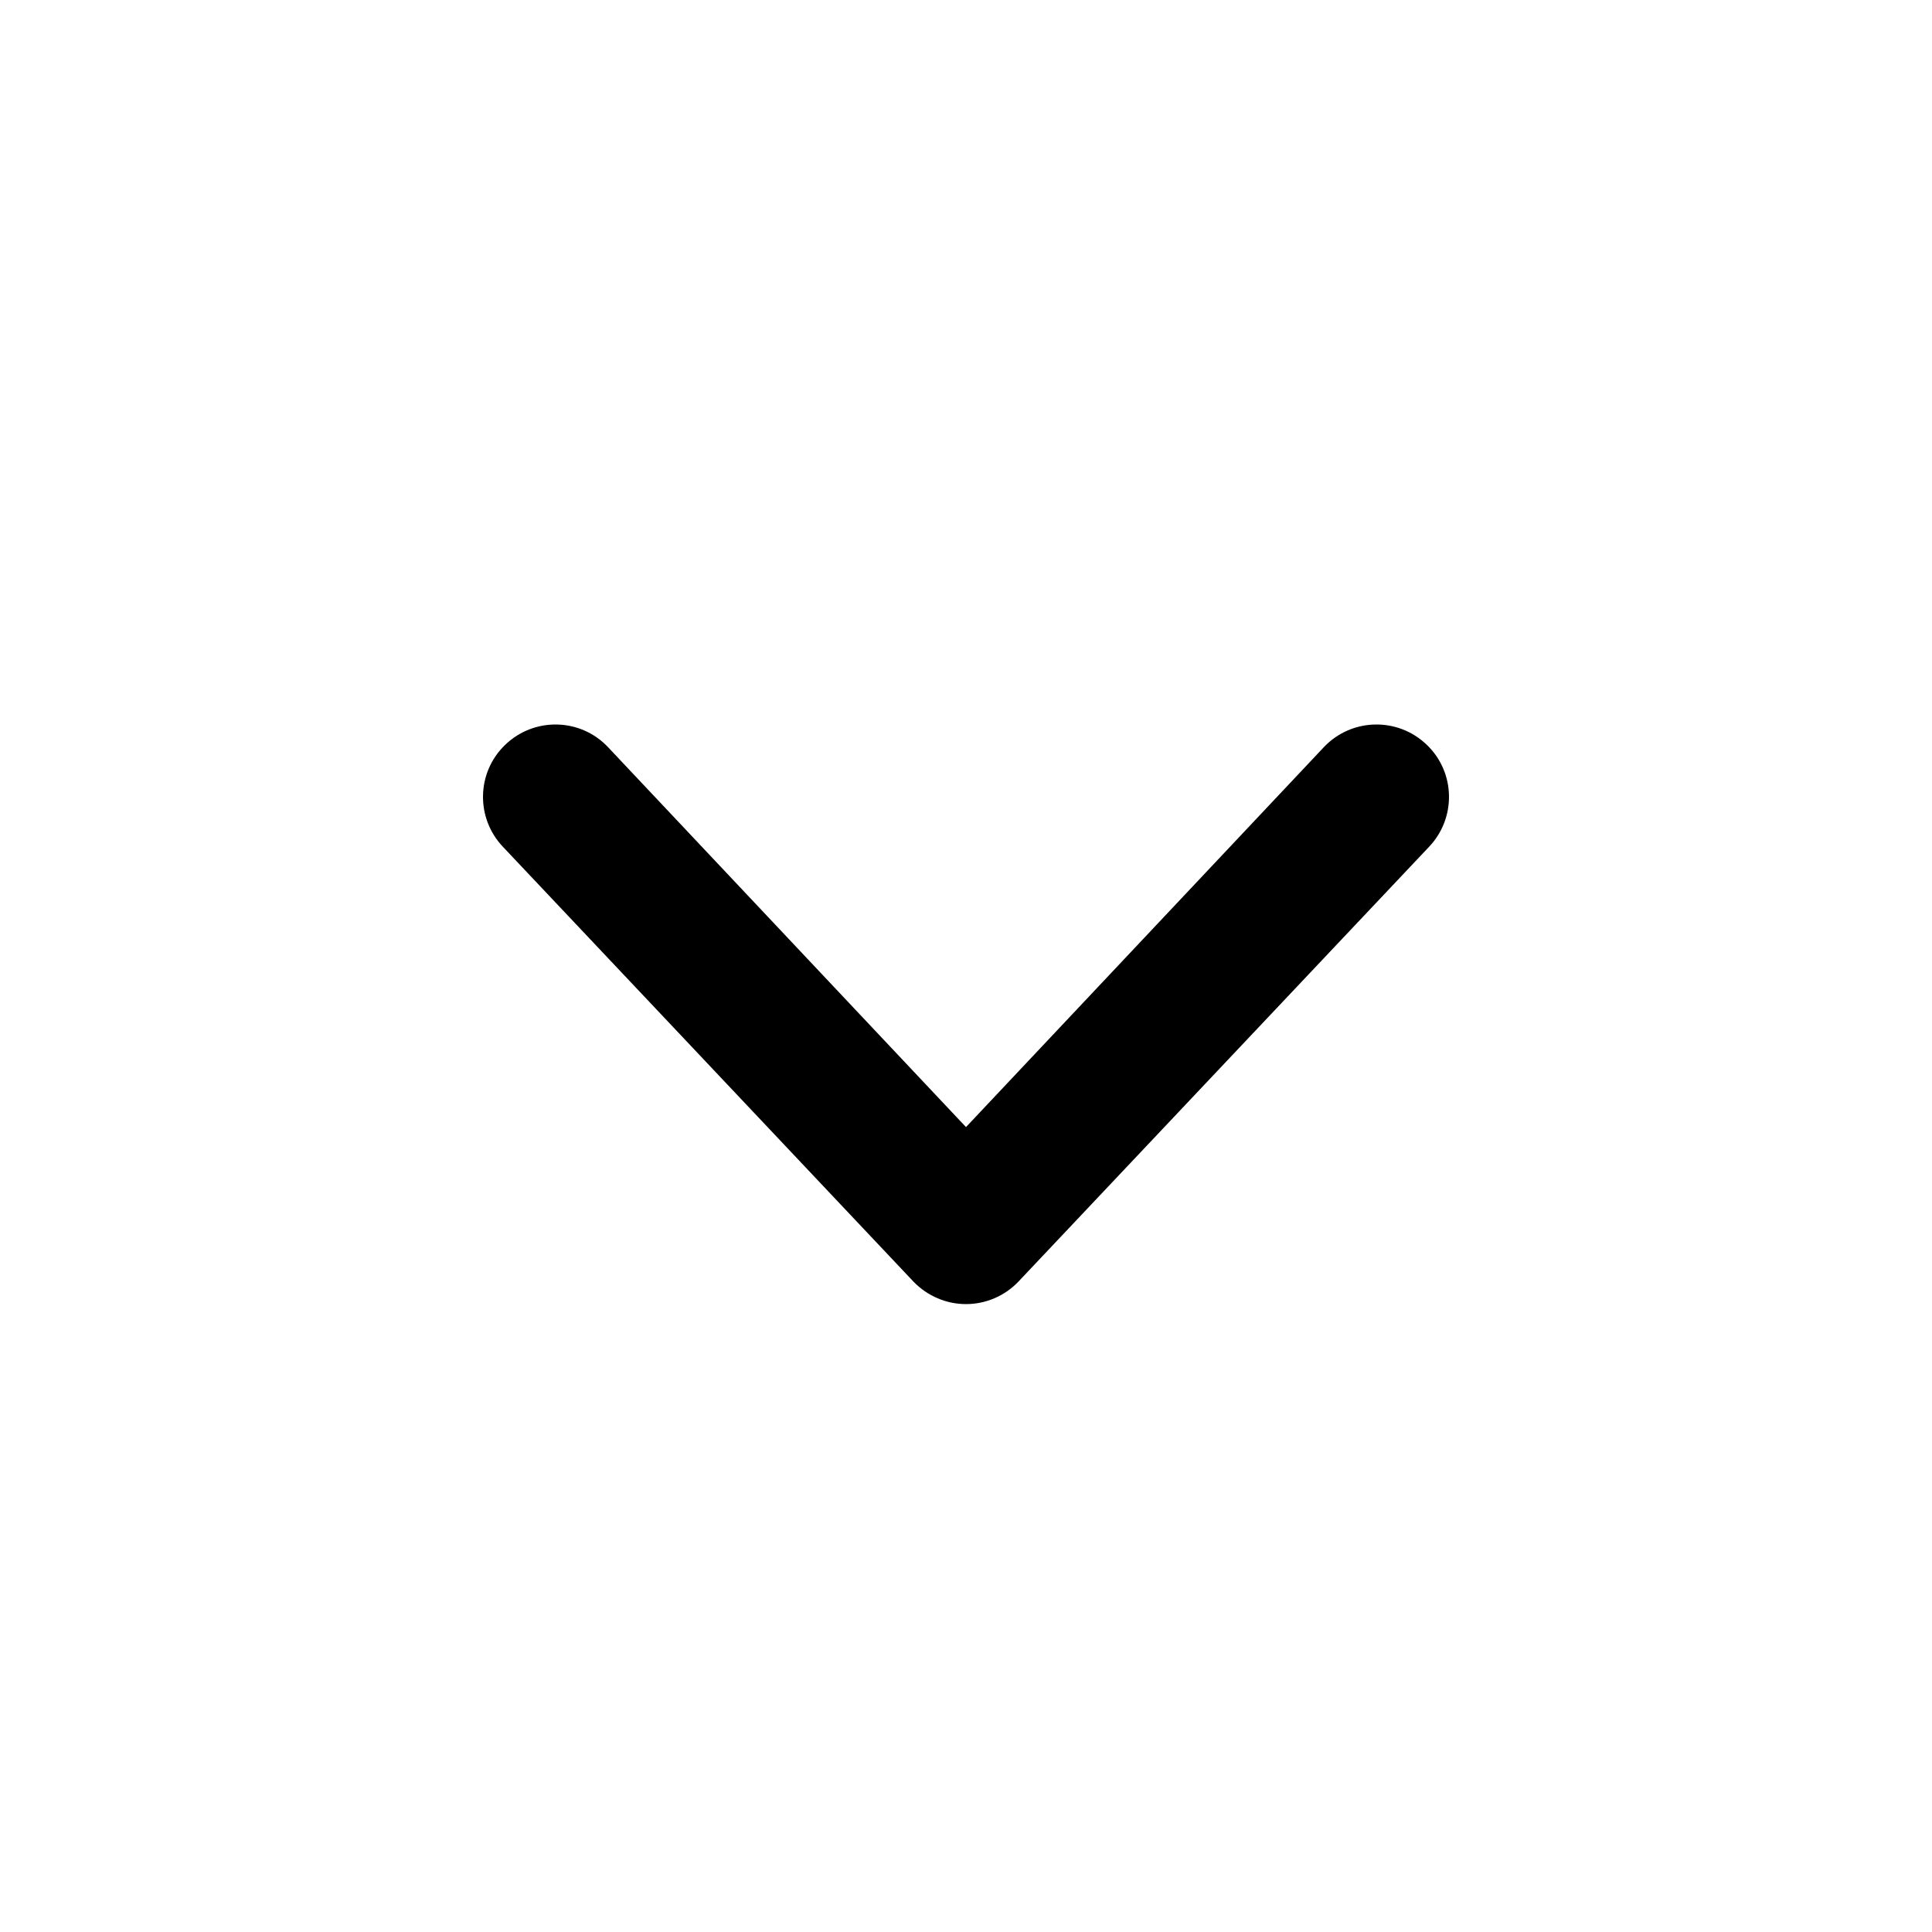 <svg width="16" height="16" viewBox="0 0 16 16" fill="none" xmlns="http://www.w3.org/2000/svg">
<path fill-rule="evenodd" clip-rule="evenodd" d="M4.184 6.168C4.423 5.938 4.803 5.945 5.032 6.184L8 9.334L10.967 6.184C11.197 5.945 11.577 5.938 11.816 6.168C12.055 6.397 12.062 6.777 11.832 7.016L8.432 10.616C8.319 10.733 8.163 10.8 8 10.8C7.837 10.8 7.681 10.733 7.567 10.616L4.168 7.016C3.938 6.777 3.945 6.397 4.184 6.168Z" fill="#000001"/>
<zoom style="dark" value=":none|:#FFFFFF|:#FFFFFF"/>
<zoom style="menuHover" value=":none|:#FFFFFF|:#FFFFFF"/>
</svg>

